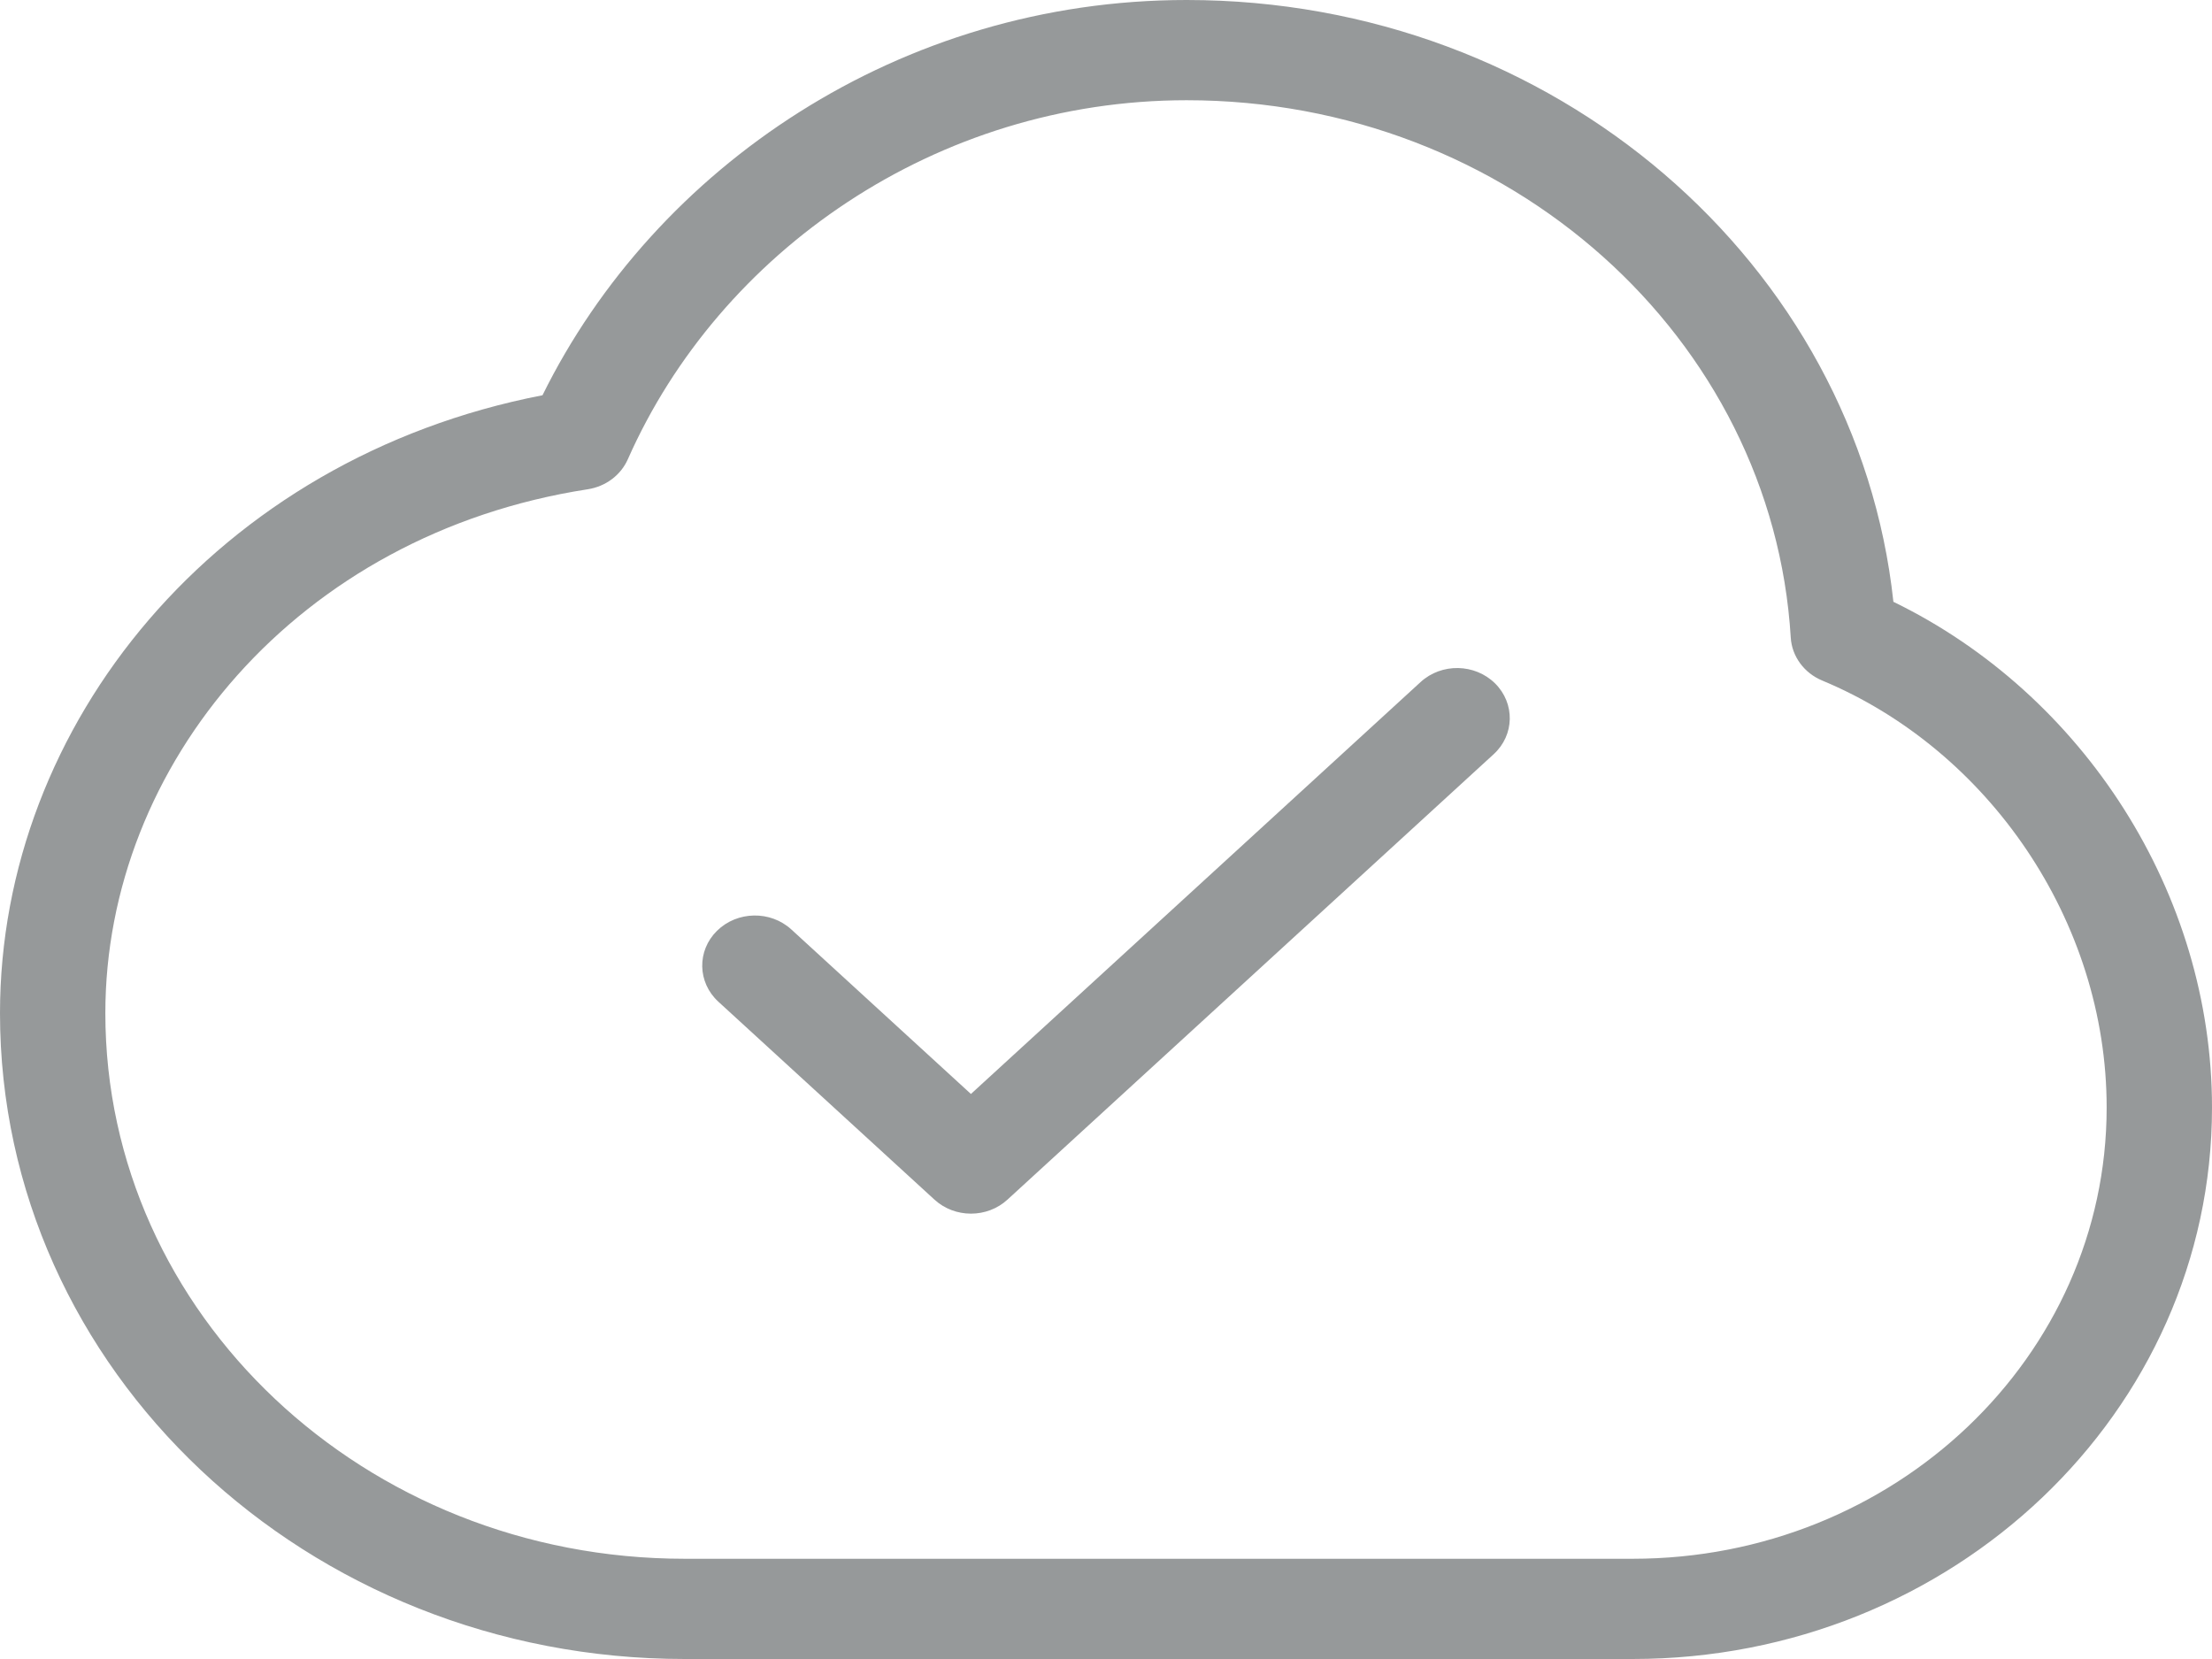 <svg width="32" height="24" viewBox="0 0 32 24" fill="none" xmlns="http://www.w3.org/2000/svg">
<path opacity="0.5" fill-rule="evenodd" clip-rule="evenodd" d="M17.167 1.45C13.539 1.45 10.408 3.647 9.083 6.643C8.981 6.874 8.762 7.038 8.503 7.078C4.301 7.726 1.524 11.066 1.524 14.657C1.524 19.01 5.269 22.55 9.905 22.55H23.619C27.406 22.55 30.476 19.628 30.476 16.022C30.476 13.324 28.764 10.845 26.361 9.845C26.099 9.736 25.922 9.495 25.906 9.223C25.644 4.894 21.837 1.45 17.167 1.45ZM7.848 5.718C9.479 2.412 13.028 0 17.167 0C22.482 0 26.863 3.811 27.391 8.706C30.142 10.044 32 12.926 32 16.022C32 20.428 28.248 24 23.619 24H9.905C4.441 24 0 19.823 0 14.657C0 10.477 3.135 6.63 7.848 5.718ZM21.628 9.886C21.92 10.175 21.911 10.634 21.608 10.911L14.575 17.354C14.28 17.625 13.813 17.625 13.518 17.354L10.392 14.491C10.089 14.213 10.08 13.754 10.372 13.466C10.664 13.178 11.146 13.169 11.449 13.447L14.046 15.826L20.551 9.867C20.854 9.589 21.336 9.598 21.628 9.886Z" fill="#2E3436"/>
</svg>
